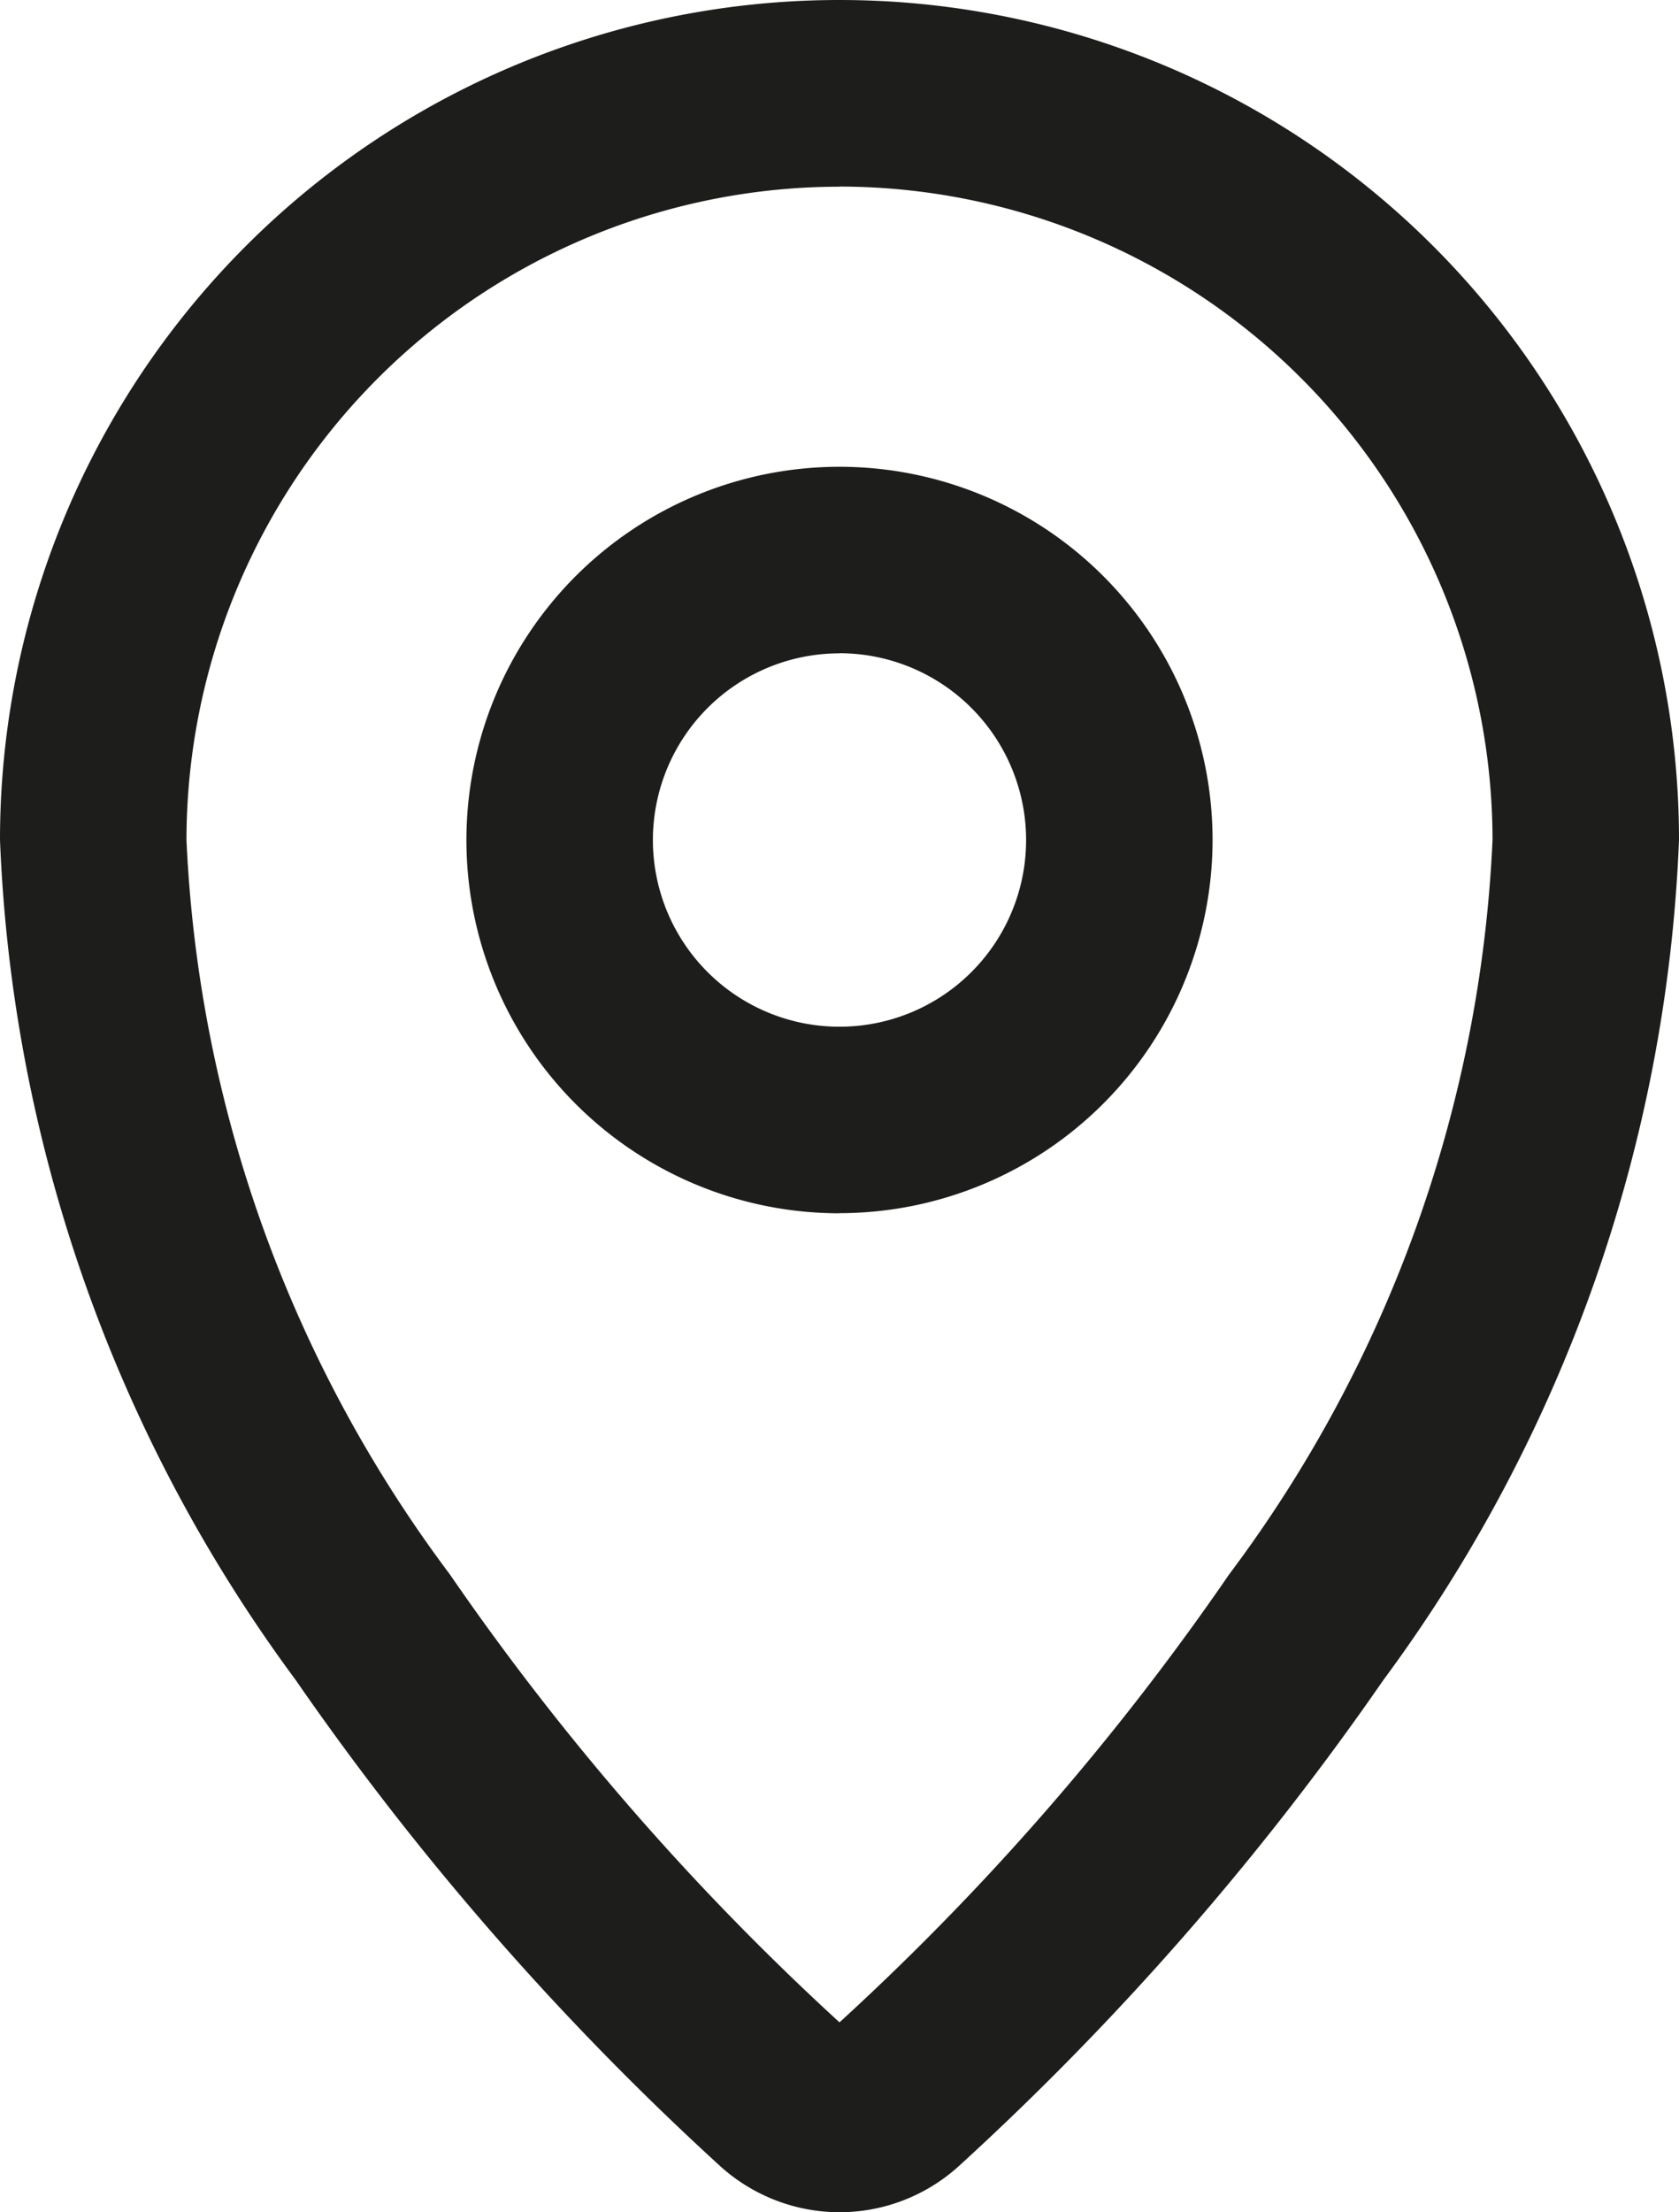 <svg xmlns="http://www.w3.org/2000/svg" width="13.668" height="18" viewBox="0 0 13.668 18">
  <path id="Fill_1100" data-name="Fill 1100" d="M6.834,18a1.45,1.45,0,0,1-.972-.376,23.31,23.31,0,0,1-3.456-3.956A12.3,12.3,0,0,1,0,6.834a6.834,6.834,0,0,1,13.668,0,12.31,12.31,0,0,1-2.406,6.835,23.319,23.319,0,0,1-3.457,3.956A1.447,1.447,0,0,1,6.834,18Zm0-16.481A5.321,5.321,0,0,0,1.518,6.834,10.756,10.756,0,0,0,3.662,12.81a21.351,21.351,0,0,0,3.172,3.645,21.224,21.224,0,0,0,3.172-3.645,10.756,10.756,0,0,0,2.144-5.976A5.321,5.321,0,0,0,6.834,1.518Zm0,8.353A3.037,3.037,0,1,1,9.871,6.834,3.04,3.04,0,0,1,6.834,9.871Zm0-4.556A1.519,1.519,0,1,0,8.353,6.834,1.52,1.52,0,0,0,6.834,5.315Z" fill="#1d1d1b"/>
</svg>
